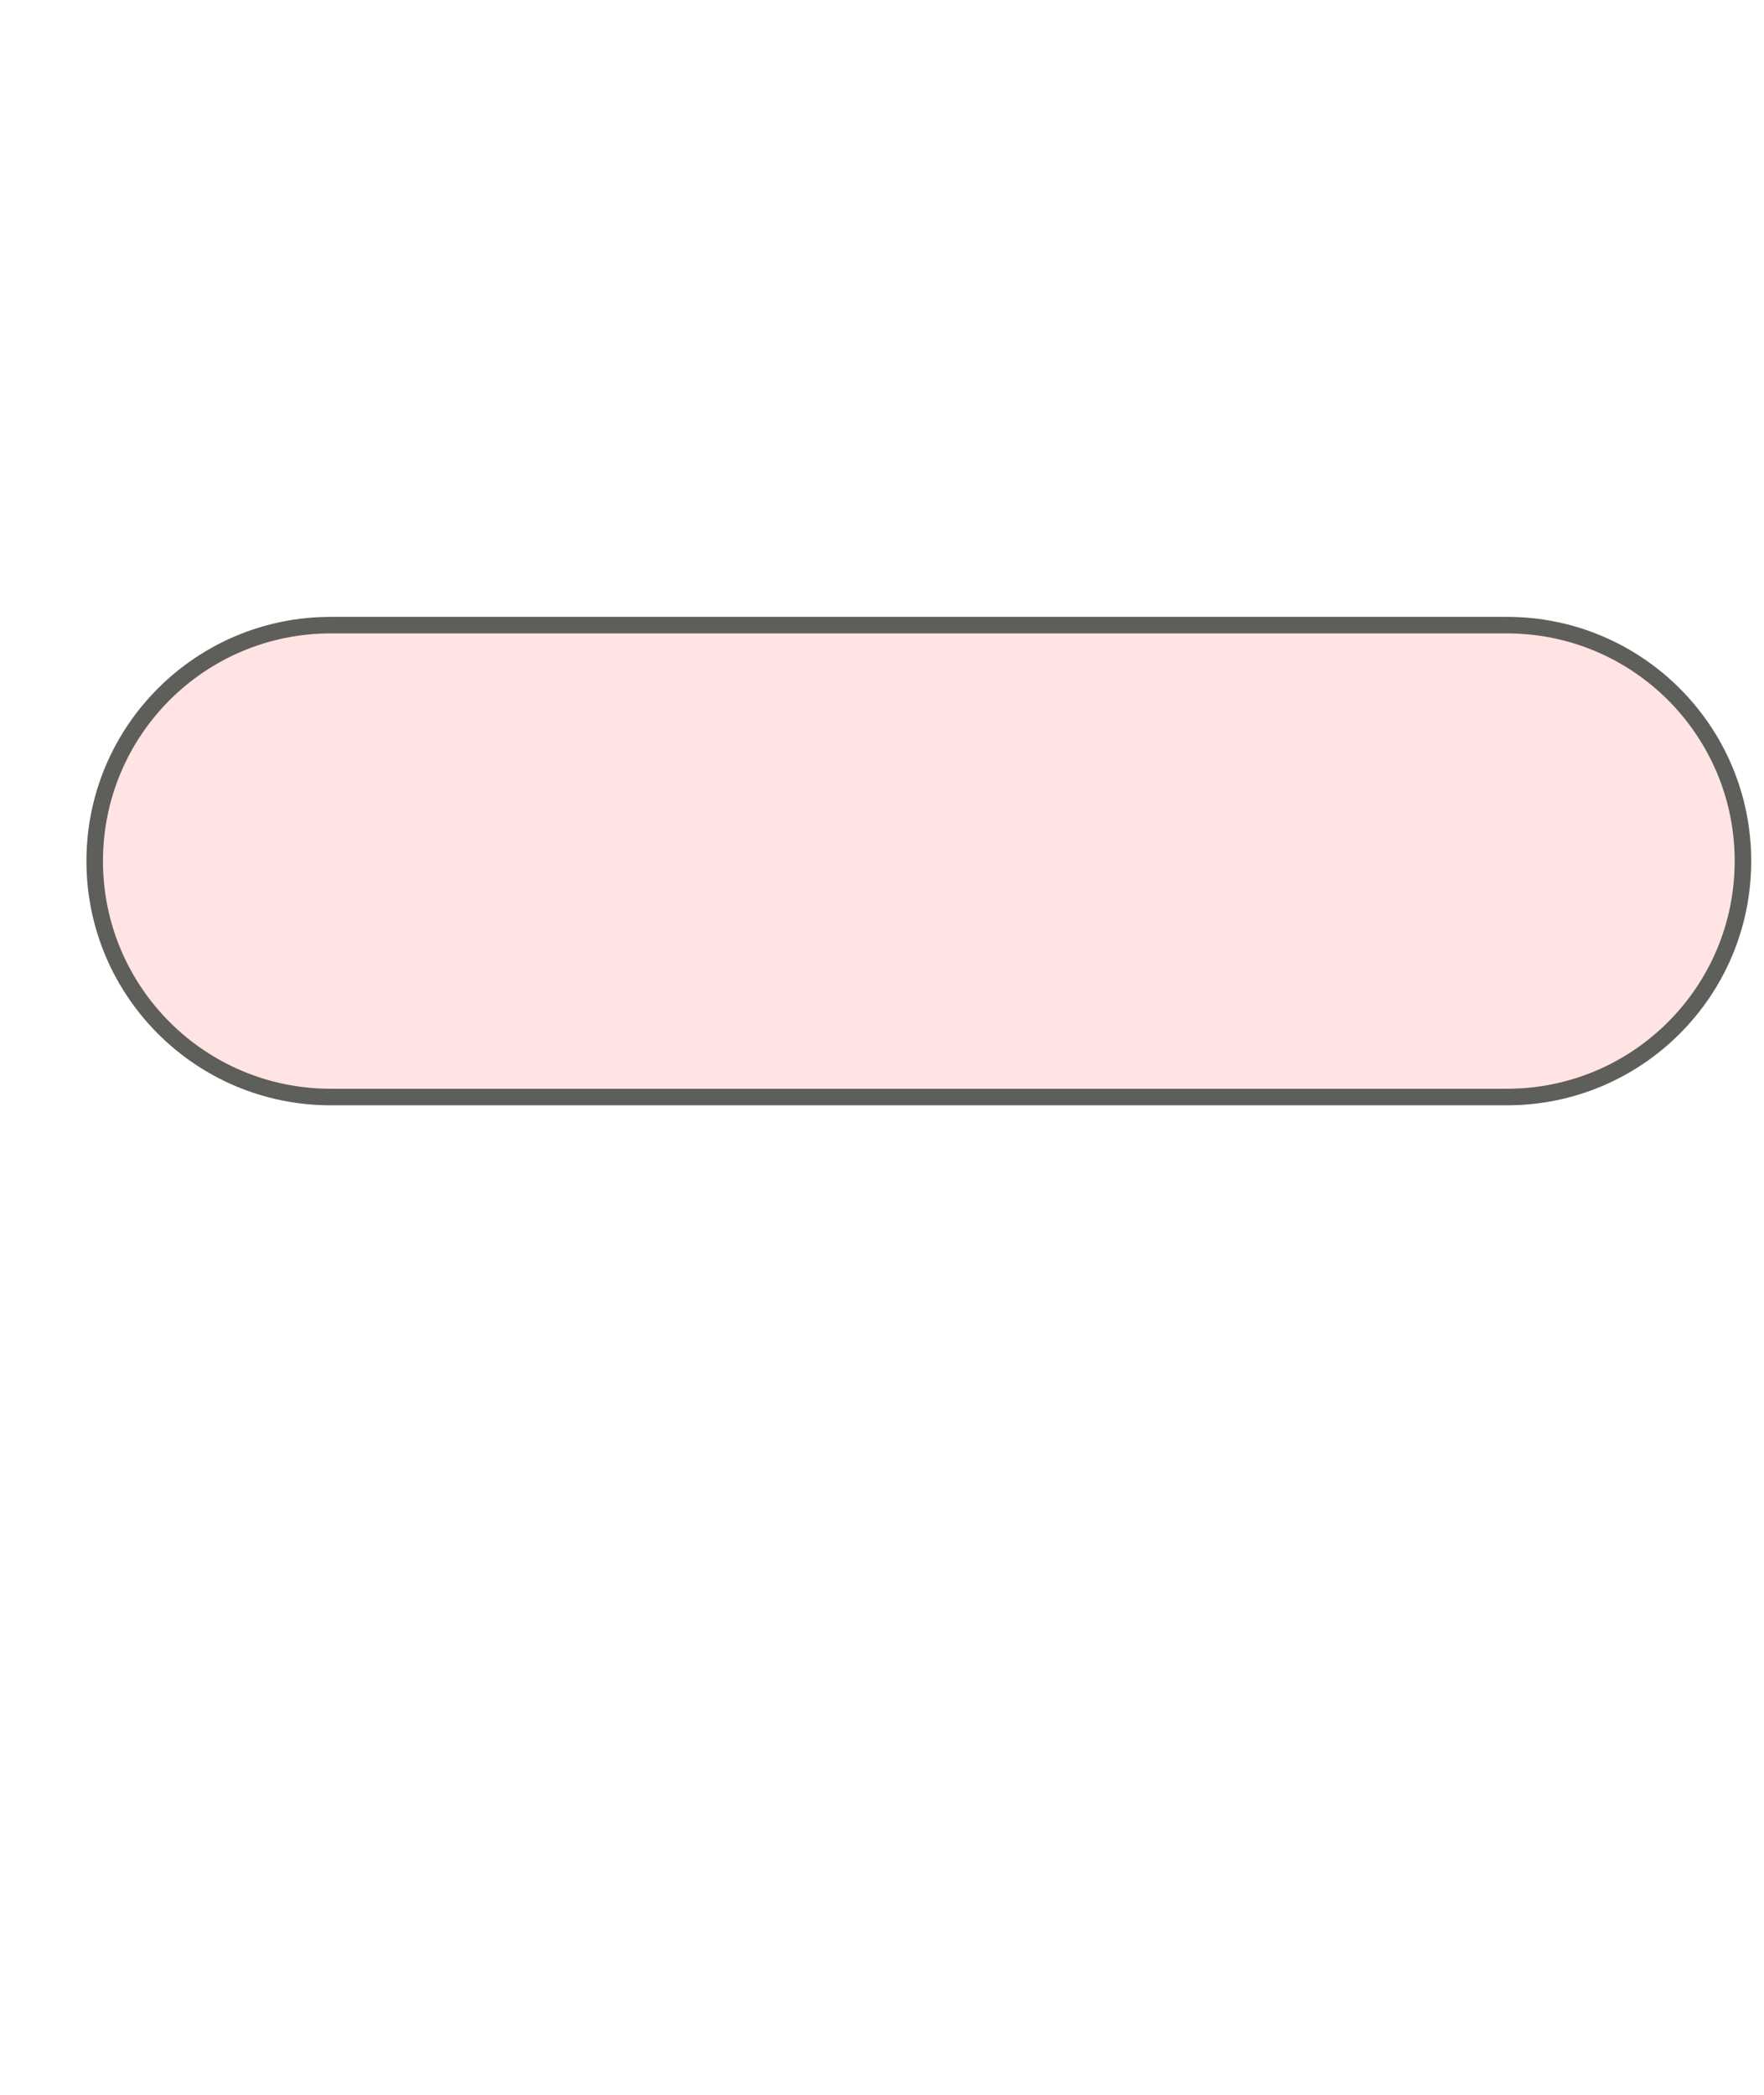 <svg width="16" height="19" viewBox="0 0 16 19" fill="none" xmlns="http://www.w3.org/2000/svg">
<path d="M13.669 5.67H2.999C1.817 5.67 0.859 6.628 0.859 7.81C0.859 8.992 1.817 9.95 2.999 9.95H13.669C14.851 9.95 15.809 8.992 15.809 7.81C15.809 6.628 14.851 5.67 13.669 5.67Z" fill="#FFE4E3" stroke="#5E5E5A" stroke-width="0.15" stroke-miterlimit="10"/>
</svg>

